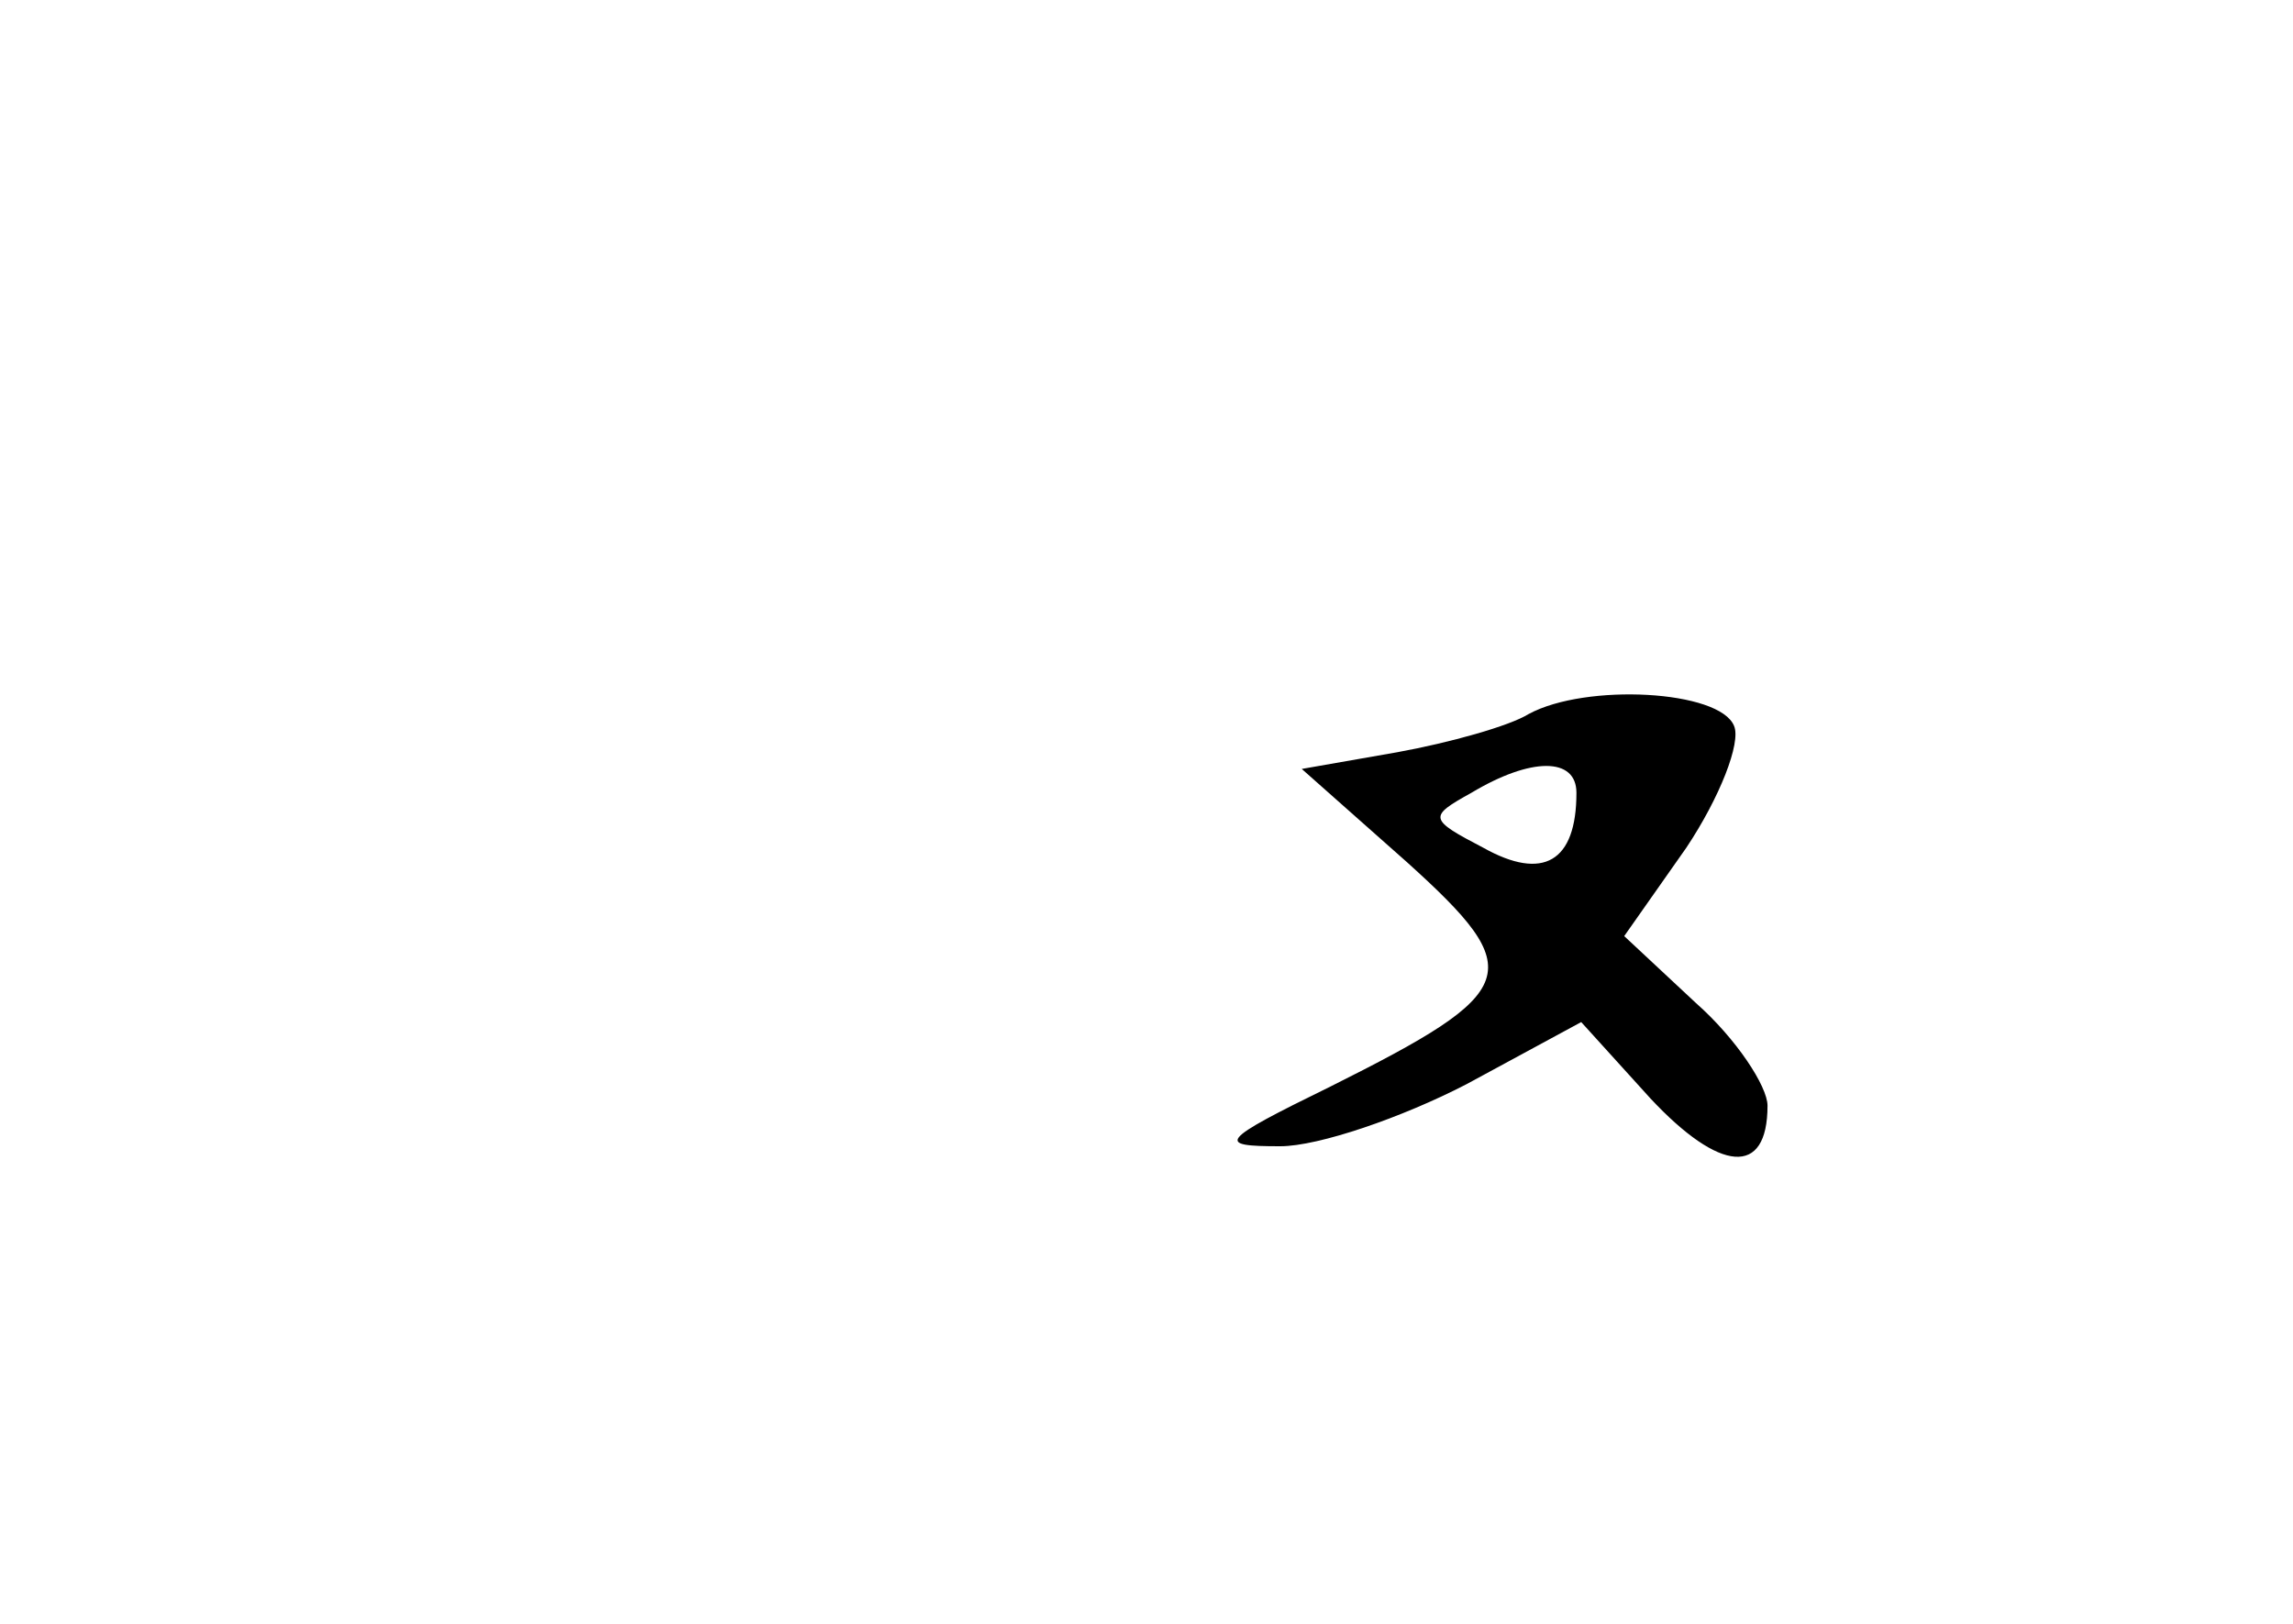<?xml version="1.0" standalone="no"?>
<!DOCTYPE svg PUBLIC "-//W3C//DTD SVG 20010904//EN"
 "http://www.w3.org/TR/2001/REC-SVG-20010904/DTD/svg10.dtd">
<svg version="1.0" xmlns="http://www.w3.org/2000/svg"
 width="96pt" height="68pt" viewBox="0 0 96 68"
 preserveAspectRatio="xMidYMid meet">
<g transform="translate(0,68) scale(0.1,-0.1)"
fill="#000000" stroke="none">
<path d="M640 381 c-8 -5 -33 -12 -55 -16 l-40 -7 44 -39 c51 -46 48 -54 -32
-94 -47 -23 -48 -25 -21 -25 16 0 51 12 78 26 l48 26 29 -32 c29 -31 49 -33
49 -3 0 8 -13 28 -30 43 l-30 28 26 37 c14 21 23 44 20 51 -6 15 -62 18 -86 5z
m20 -33 c0 -29 -14 -37 -39 -23 -23 12 -23 13 -5 23 25 15 44 15 44 0z"/>
</g>
</svg>
